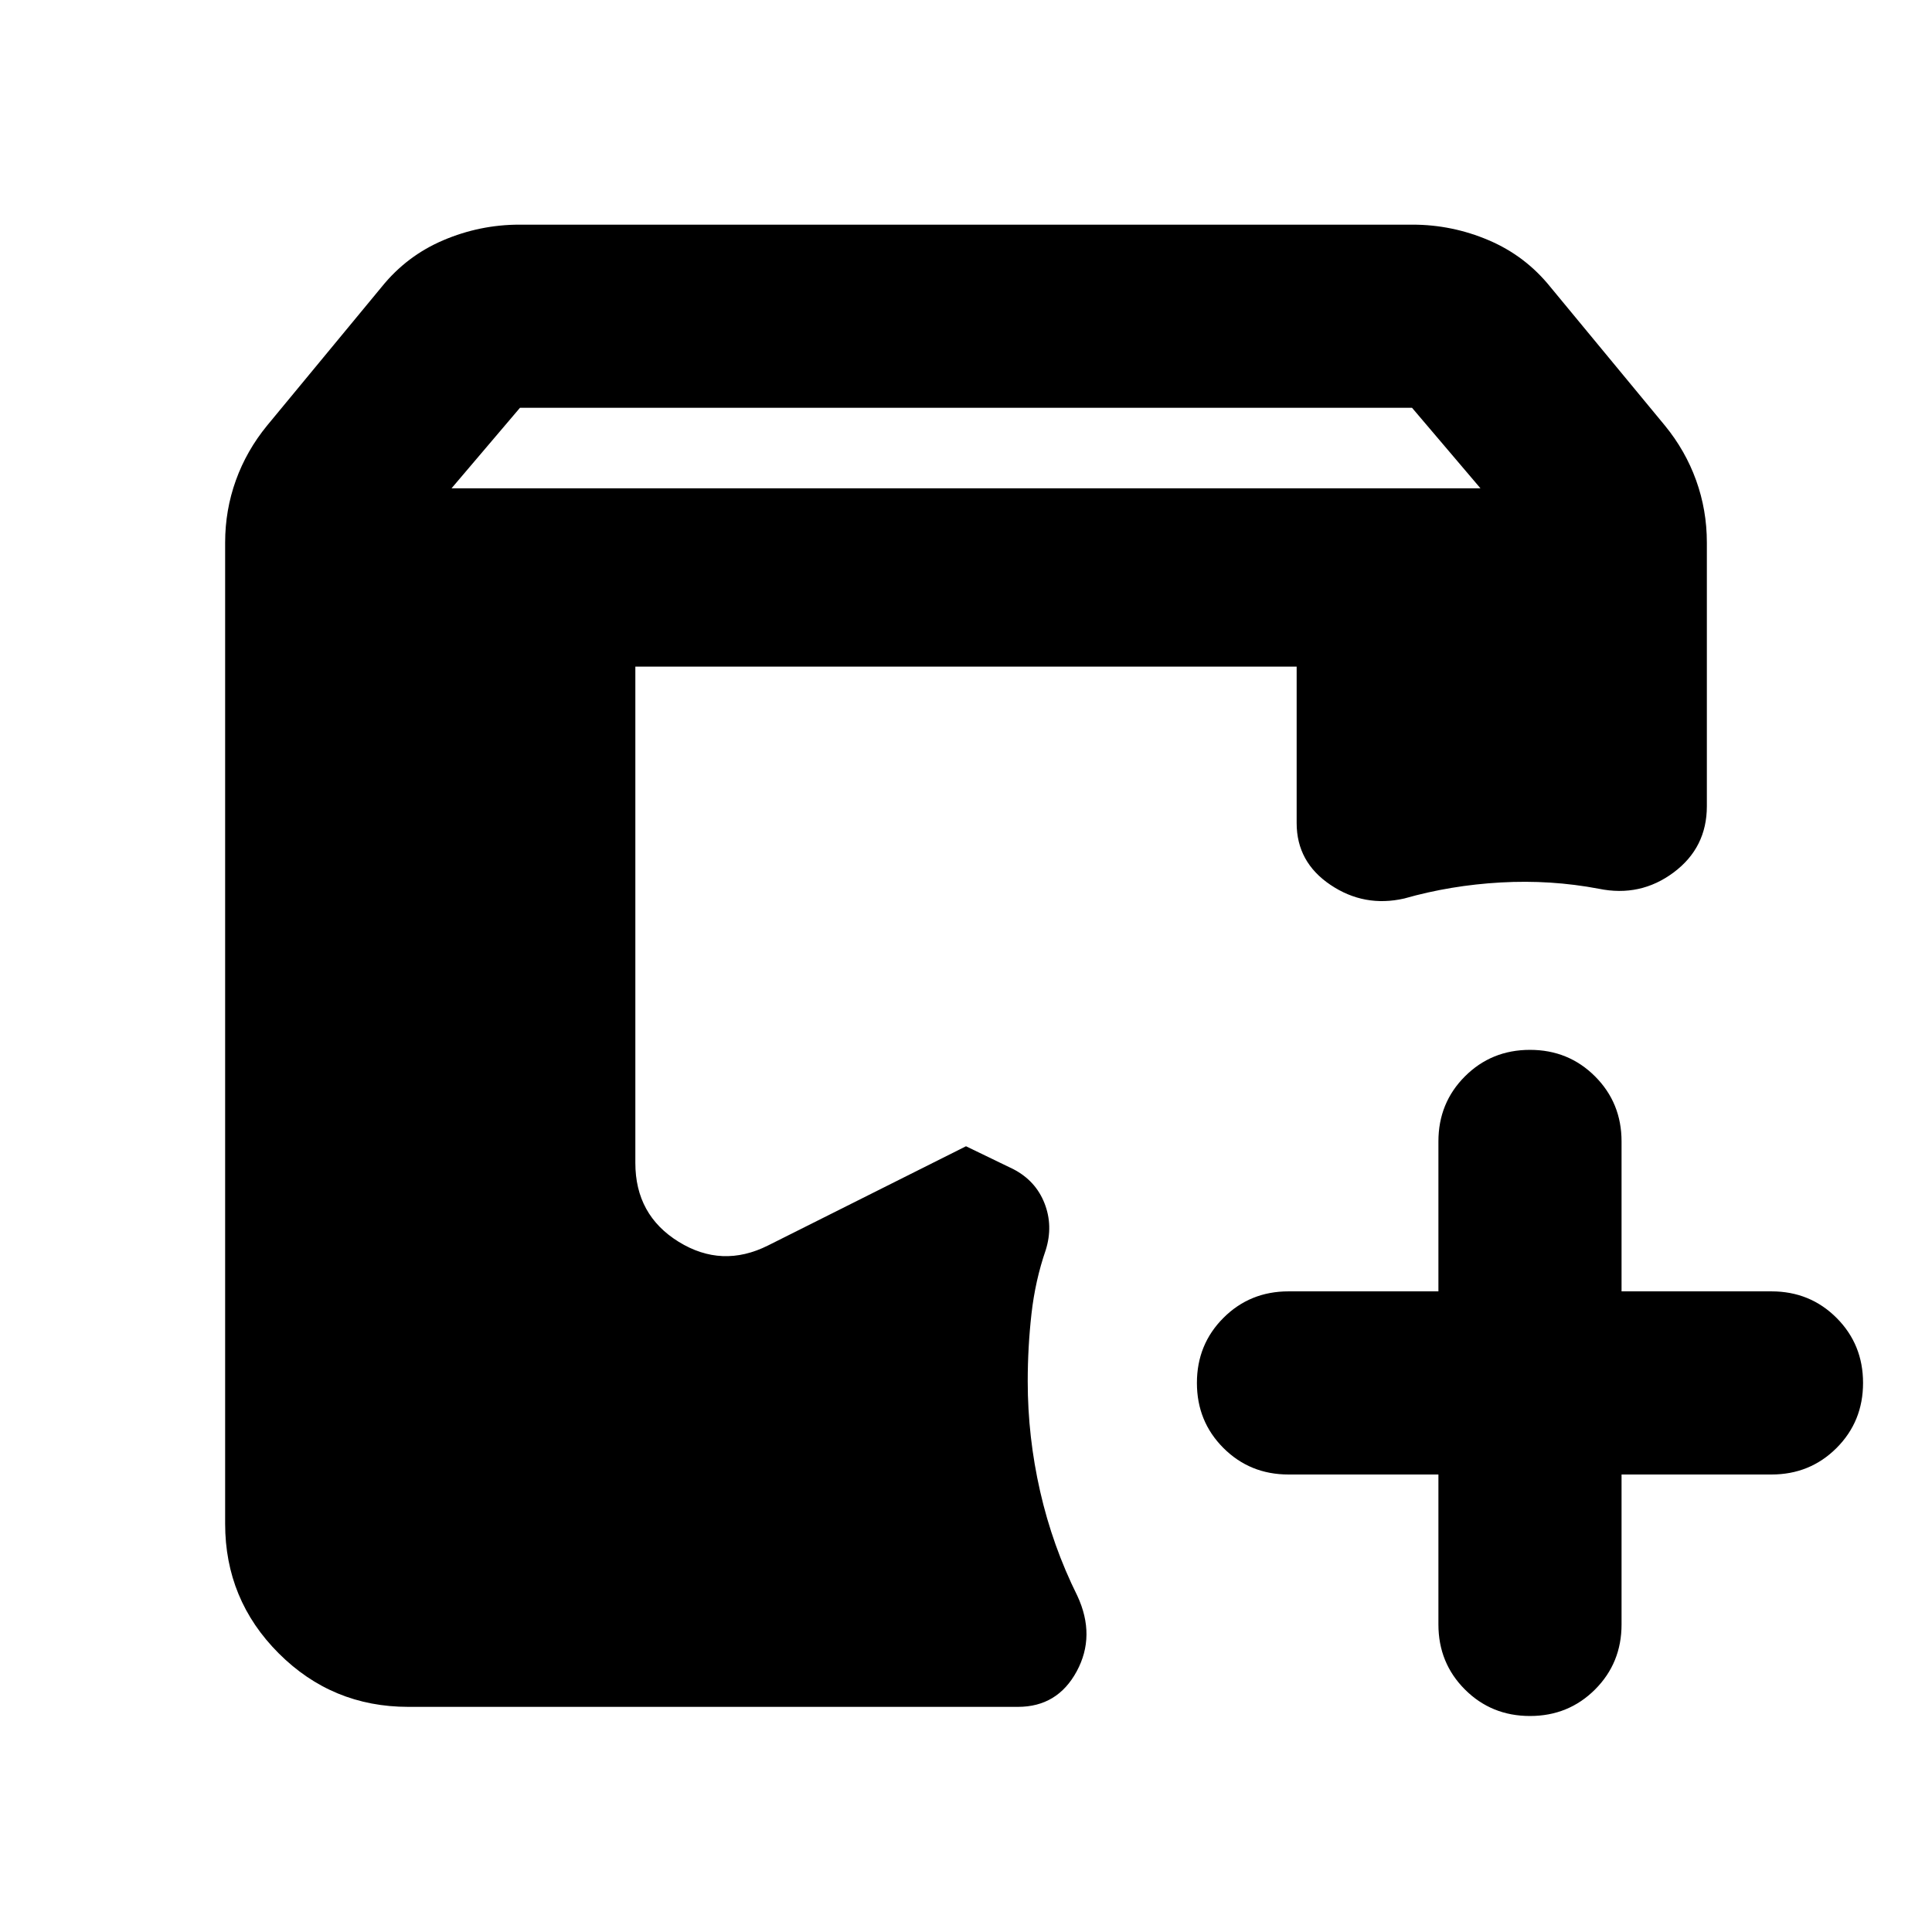 <svg xmlns="http://www.w3.org/2000/svg" height="24" viewBox="0 -960 960 960" width="24"><path d="M202.87-111.87q-37.78 0-64.39-26.61t-26.61-64.39v-487.52q0-16.15 5.34-30.95 5.33-14.79 15.53-27.23l56.93-68.89q12.44-15.43 30.61-23.17 18.18-7.74 37.85-7.74h443.74q19.67 0 37.85 7.74 18.17 7.74 30.61 23.17l56.93 68.89q10.2 12.44 15.53 27.23 5.34 14.8 5.34 30.95v130.98q0 20.63-16.53 32.94-16.53 12.32-37.17 8.08-23.84-4.52-48.71-3.12-24.87 1.4-47.96 7.97-19.87 4.52-36.66-6.78-16.8-11.29-16.8-30.68v-77.76H315.7v246.63q0 25.87 21.51 39.16 21.51 13.3 44.38 1.86L480-390.43l23.59 11.41q11.04 5.76 15.42 16.92 4.38 11.17.62 23.21-5.24 15.19-7.1 31.77-1.86 16.58-1.86 33.53 0 27.57 6.17 54.66 6.16 27.08 18.49 51.89 9.23 19.87-.32 37.52-9.55 17.65-29.18 17.65H202.87Zm511.87-115.46h-74.5q-19.15 0-32.33-13.17-13.17-13.17-13.17-32.33 0-19.15 13.17-32.32 13.18-13.18 32.33-13.18h74.5v-74.5q0-19.15 13.17-32.32 13.18-13.18 32.33-13.18t32.33 13.18q13.17 13.17 13.17 32.32v74.5h74.5q19.15 0 32.33 13.18 13.17 13.17 13.17 32.32 0 19.16-13.17 32.33-13.18 13.17-32.33 13.17h-74.5v74.5q0 19.16-13.17 32.33-13.18 13.17-32.33 13.17t-32.33-13.17q-13.17-13.17-13.17-32.33v-74.5ZM224.37-717.37h511.26l-34-40H258.37l-34 40Z"/></svg>